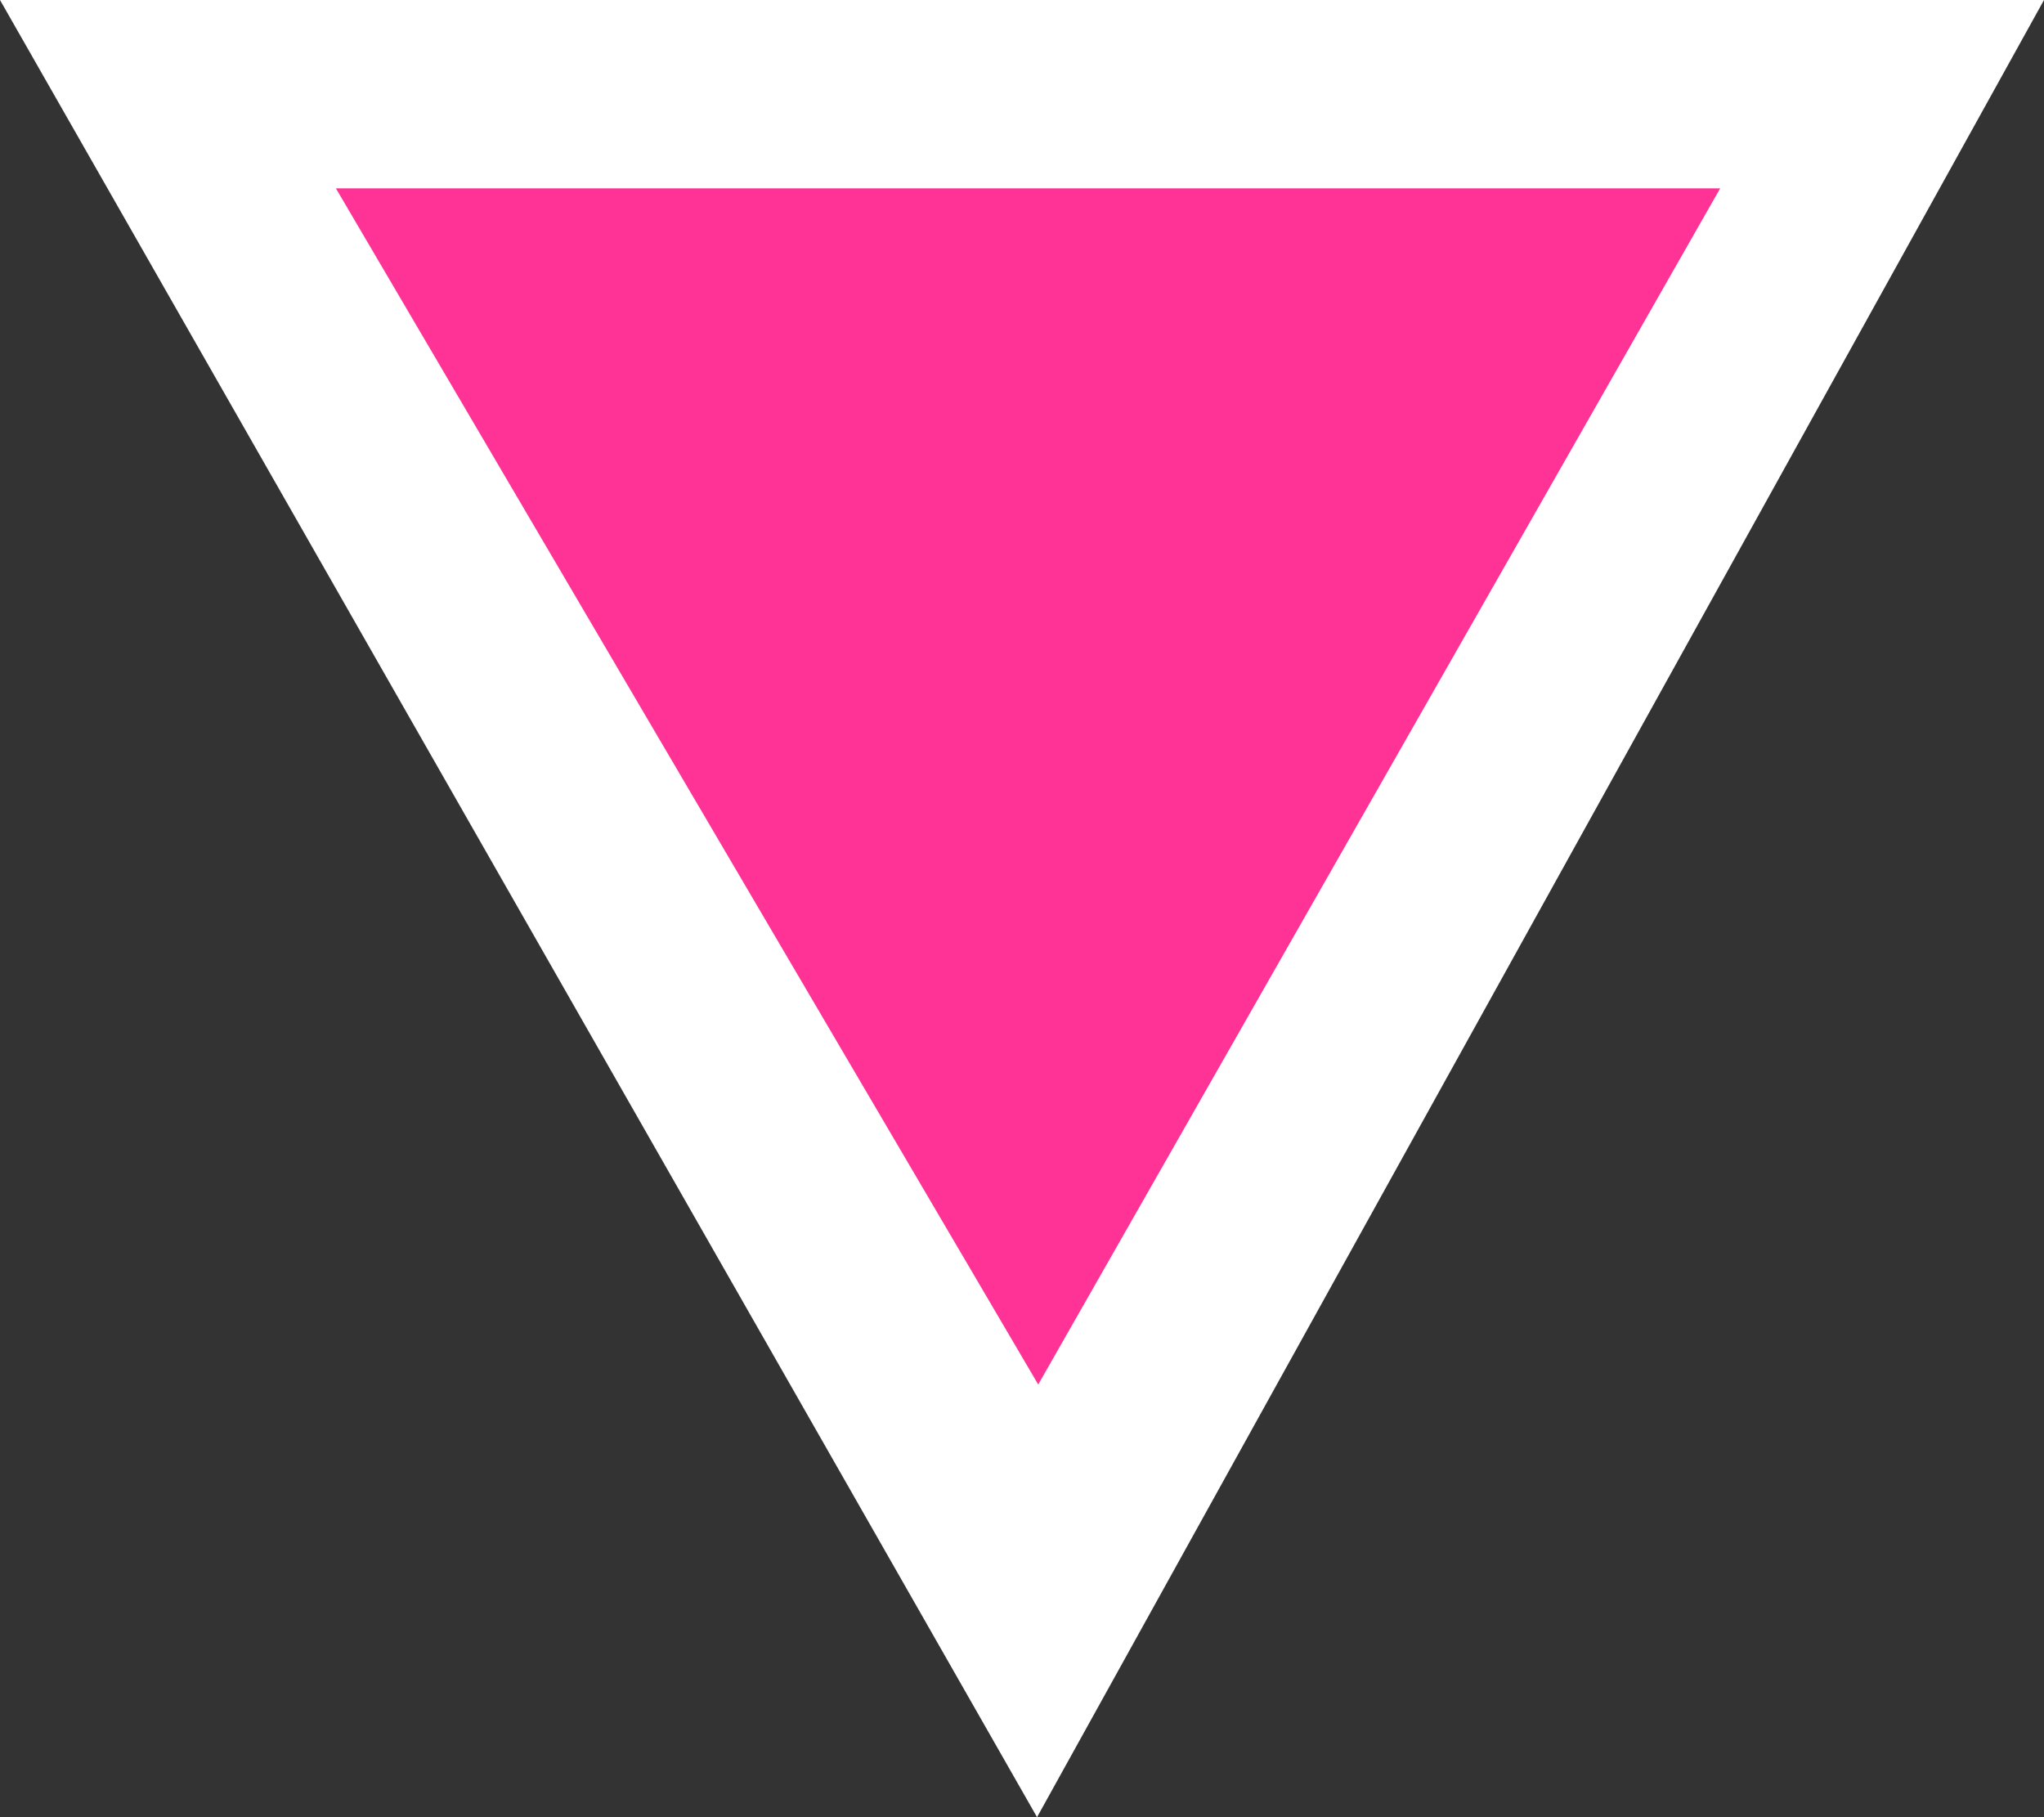 <svg version="1.1" xmlns="http://www.w3.org/2000/svg" xmlns:xlink="http://www.w3.org/1999/xlink" width="50.203" height="44.625" viewBox="0,0,50.203,44.625"><rect x="0" y="0" width="50.203" height="44.625" fill="#333333" stroke="none"/><g transform="translate(-215.187,-164.152)"><g data-paper-data="{&quot;isPaintingLayer&quot;:true}" fill-rule="nonzero" stroke="none" stroke-width="0" stroke-linecap="butt" stroke-linejoin="miter" stroke-miterlimit="10" stroke-dasharray="" stroke-dashoffset="0" style="mix-blend-mode: normal"><path d="M215.187,164.152h50.203l-24.732,44.625z" fill="#ffffff"/><path d="M223.437,168.777h34l-16.75,29.375z" fill="#ff3396"/></g></g></svg>
